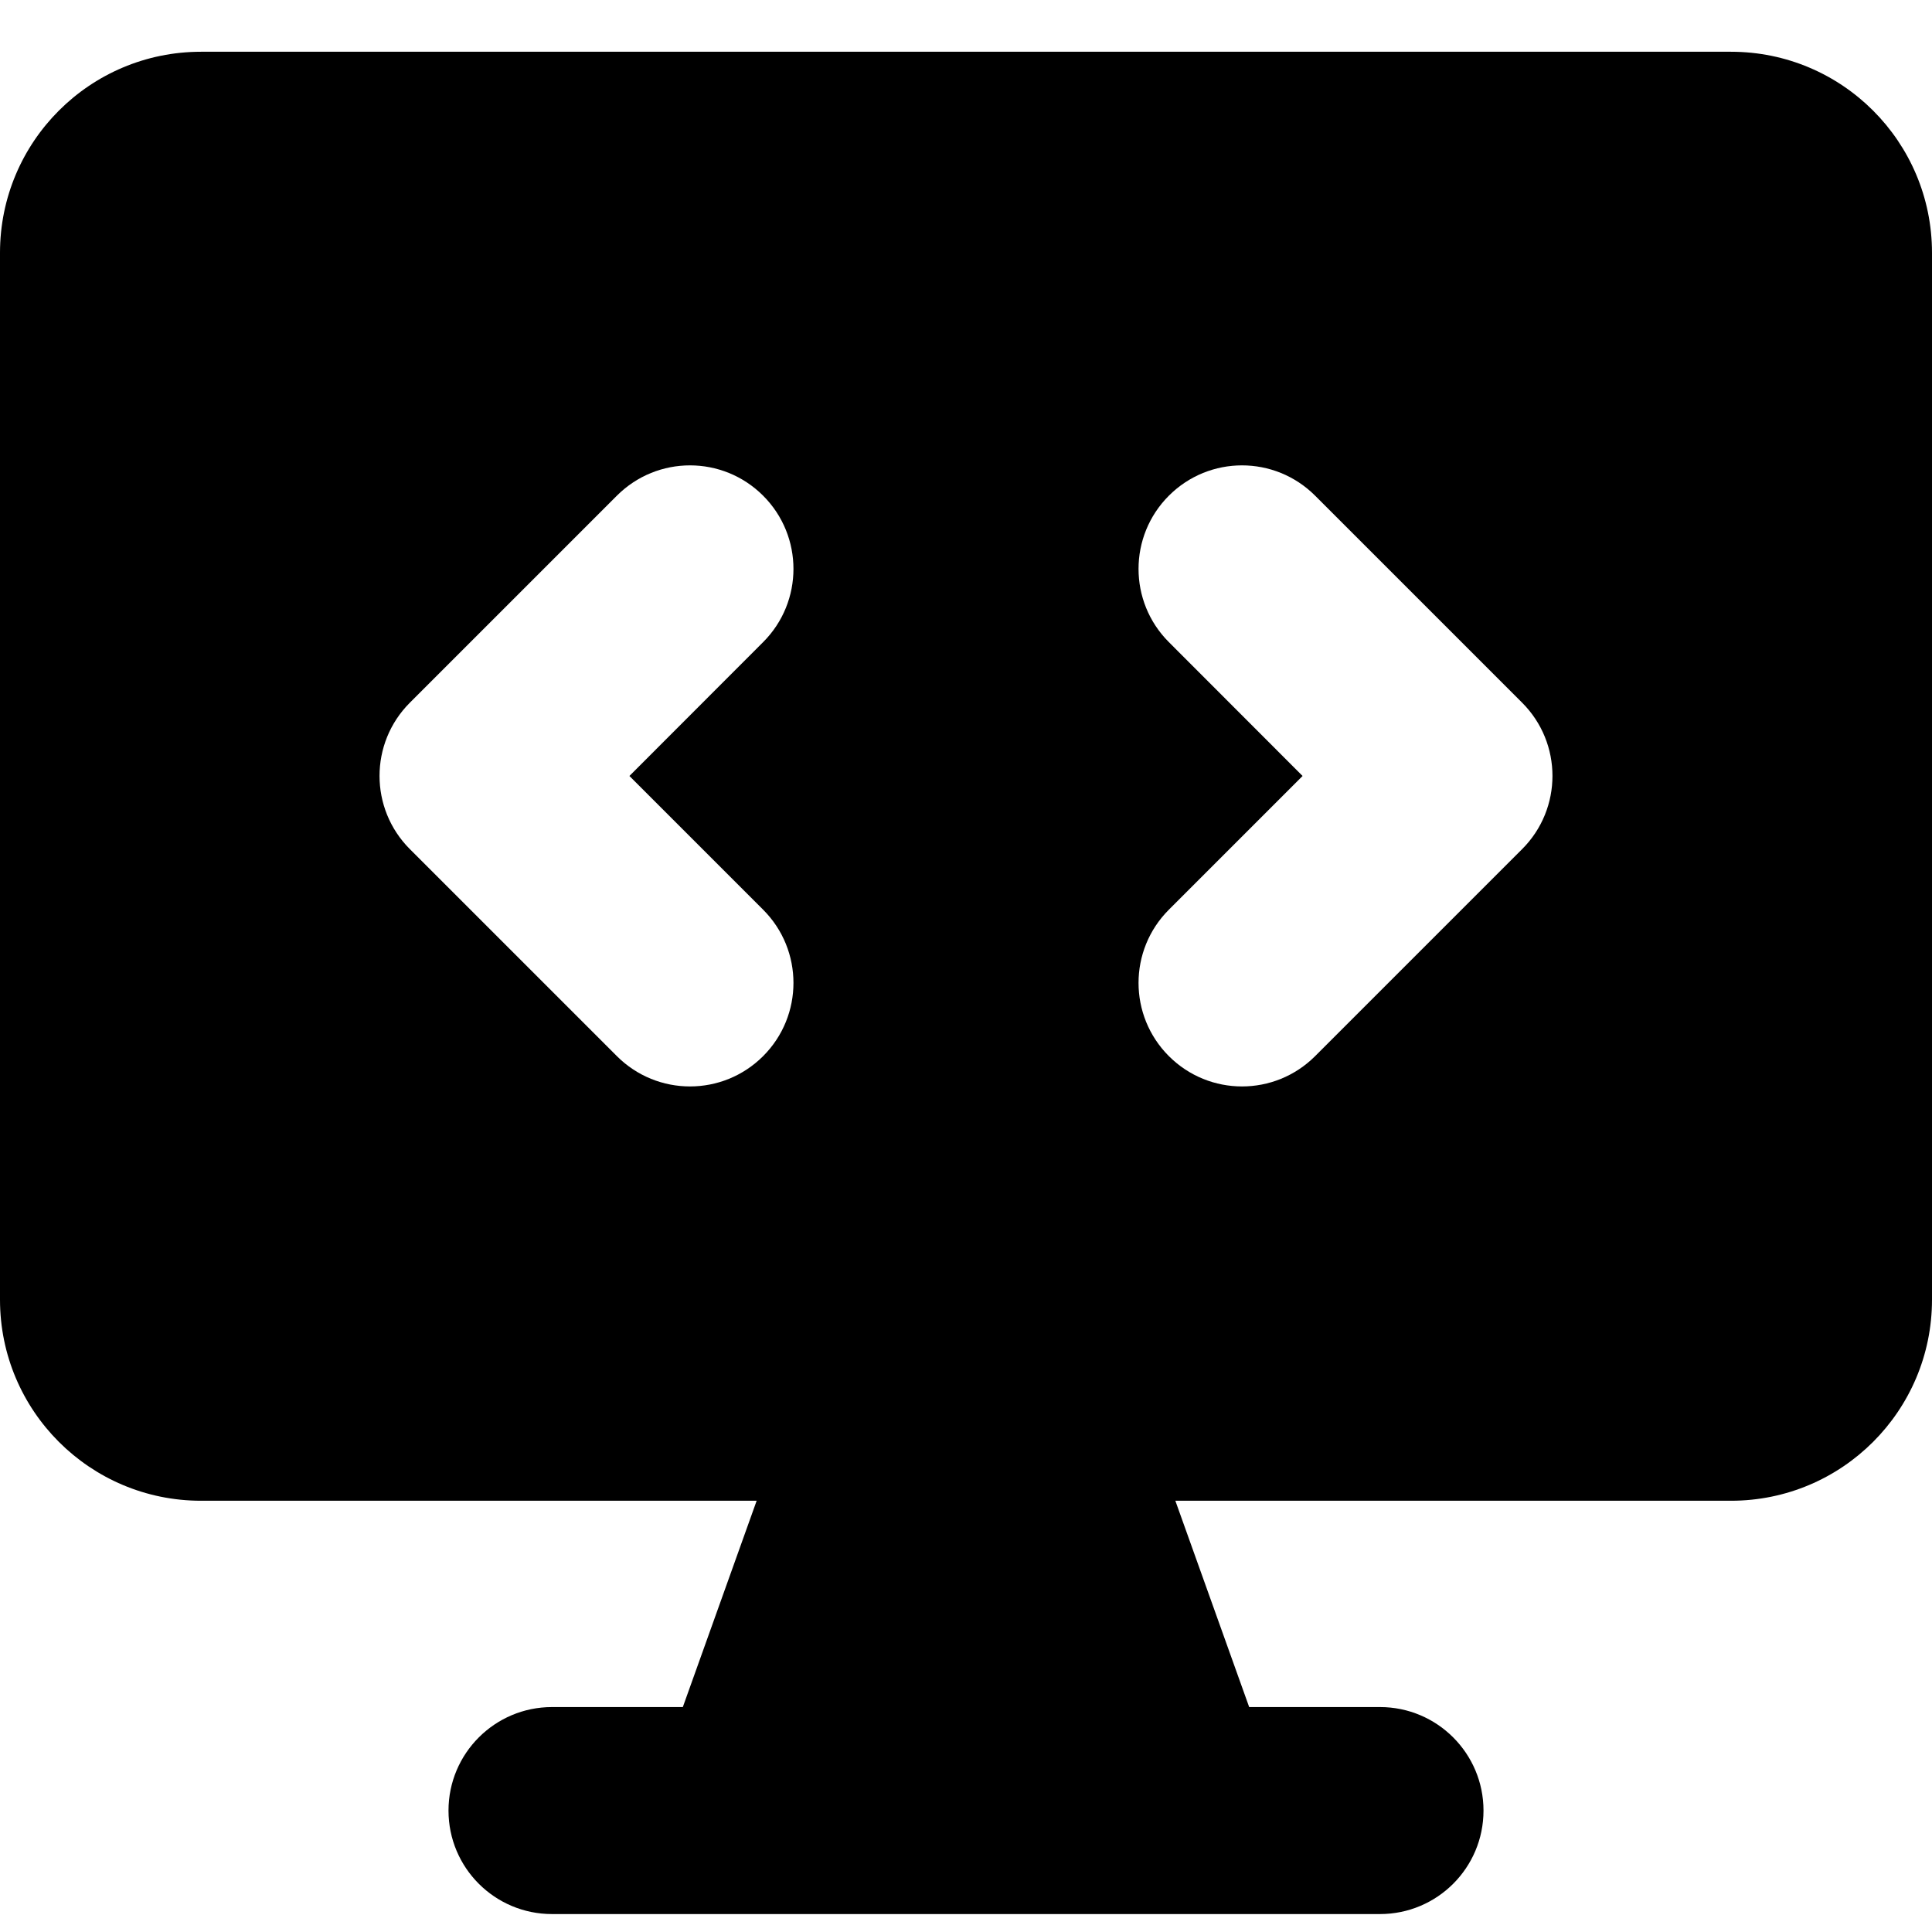 <svg width="14" height="14" viewBox="0 0 14 14" fill="none" xmlns="http://www.w3.org/2000/svg">
<g clip-path="url(#clip0_1068_187793)">
<path fill-rule="evenodd" clip-rule="evenodd" d="M0 1.832C0 1.027 0.652 0.375 1.457 0.375H12.543C13.348 0.375 14 1.027 14 1.832V9.418C14 10.223 13.348 10.875 12.543 10.875H8.517L9.052 12.37H10C10.414 12.37 10.75 12.706 10.75 13.12C10.75 13.535 10.414 13.87 10 13.87H4C3.586 13.87 3.25 13.535 3.25 13.12C3.25 12.706 3.586 12.37 4 12.37H4.948L5.483 10.875H1.457C0.652 10.875 0 10.223 0 9.418V1.832ZM5.53 3.592C5.823 3.885 5.823 4.36 5.53 4.653L4.561 5.623L5.53 6.592C5.823 6.885 5.823 7.36 5.53 7.653C5.237 7.946 4.763 7.946 4.47 7.653L2.97 6.153C2.677 5.86 2.677 5.385 2.97 5.092L4.47 3.592C4.763 3.299 5.237 3.299 5.53 3.592ZM9.53 3.592C9.237 3.299 8.763 3.299 8.47 3.592C8.177 3.885 8.177 4.36 8.47 4.653L9.439 5.623L8.47 6.592C8.177 6.885 8.177 7.36 8.47 7.653C8.763 7.946 9.237 7.946 9.53 7.653L11.03 6.153C11.323 5.86 11.323 5.385 11.03 5.092L9.53 3.592Z" fill="black"/>
</g>
<defs>
<clipPath id="clip0_1068_187793">
<rect width="14" height="14" fill="white"/>
</clipPath>
</defs>
</svg>
